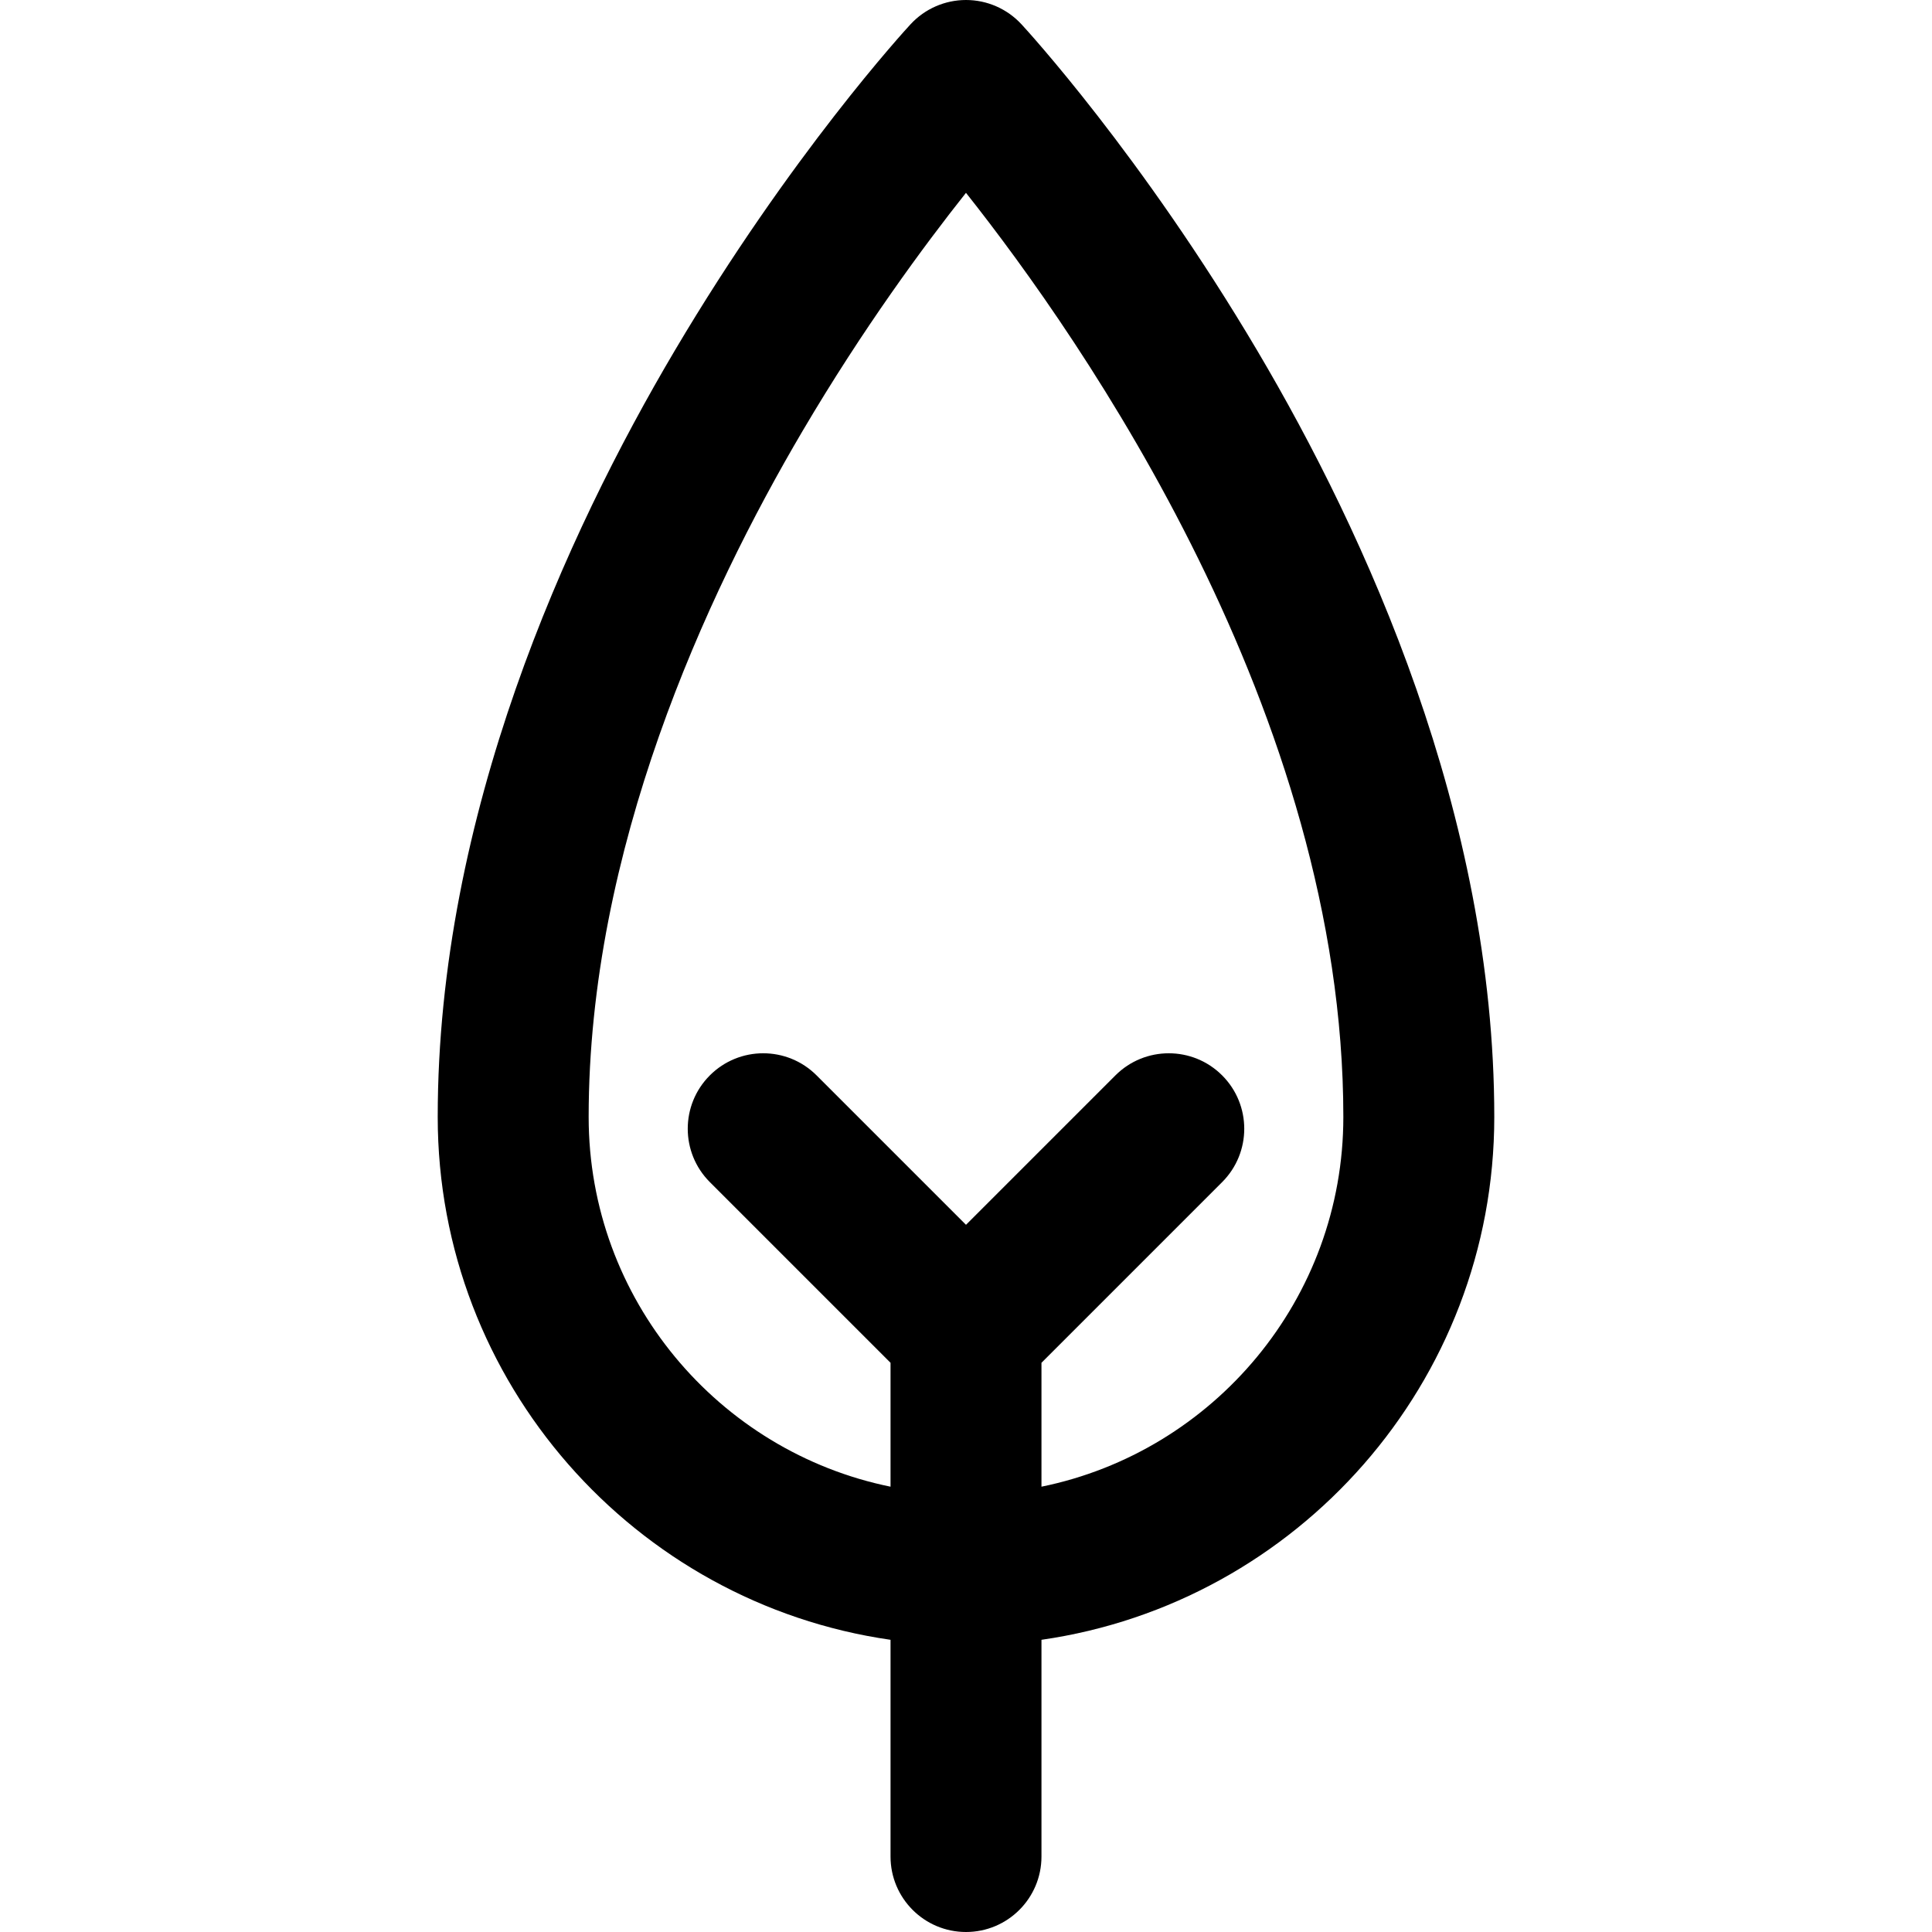 <?xml version="1.0" encoding="iso-8859-1"?>
<!-- Generator: Adobe Illustrator 19.0.0, SVG Export Plug-In . SVG Version: 6.00 Build 0)  -->
<svg version="1.1" id="Capa_1" xmlns="http://www.w3.org/2000/svg" xmlns:xlink="http://www.w3.org/1999/xlink" x="0px" y="0px"
	 viewBox="0 0 512 512" style="enable-background:new 0 0 512 512;" xml:space="preserve">
<g>
	<g>
		<path d="M333.214,92.965c-30.731-51.953-61.248-85.158-62.532-86.546C266.896,2.327,261.575,0,256,0s-10.896,2.327-14.682,6.419
			c-1.284,1.388-31.801,34.593-62.532,86.546C150.144,141.386,116,215.916,116,296c0,70.406,52.245,128.83,120,138.565V492
			c0,11.046,8.954,20,20,20s20-8.954,20-20v-57.435C343.755,424.83,396,366.406,396,296C396,215.916,361.856,141.386,333.214,92.965
			z M276,393.989v-32.835l47.882-47.882c7.811-7.811,7.811-20.474,0-28.284c-7.811-7.811-20.474-7.811-28.284,0L256,324.585
			l-39.598-39.598c-7.811-7.811-20.474-7.811-28.284,0c-7.81,7.811-7.811,20.474,0,28.284L236,361.154v32.835
			c-45.589-9.291-80-49.697-80-97.989c0-70.729,30.86-137.947,56.749-181.882c15.963-27.091,32.078-48.947,43.245-63.018
			C286.932,90.138,356,189.254,356,296C356,344.293,321.589,384.698,276,393.989z"/>
	</g>
</g>
<g>
</g>
<g>
</g>
<g>
</g>
<g>
</g>
<g>
</g>
<g>
</g>
<g>
</g>
<g>
</g>
<g>
</g>
<g>
</g>
<g>
</g>
<g>
</g>
<g>
</g>
<g>
</g>
<g>
</g>
</svg>
